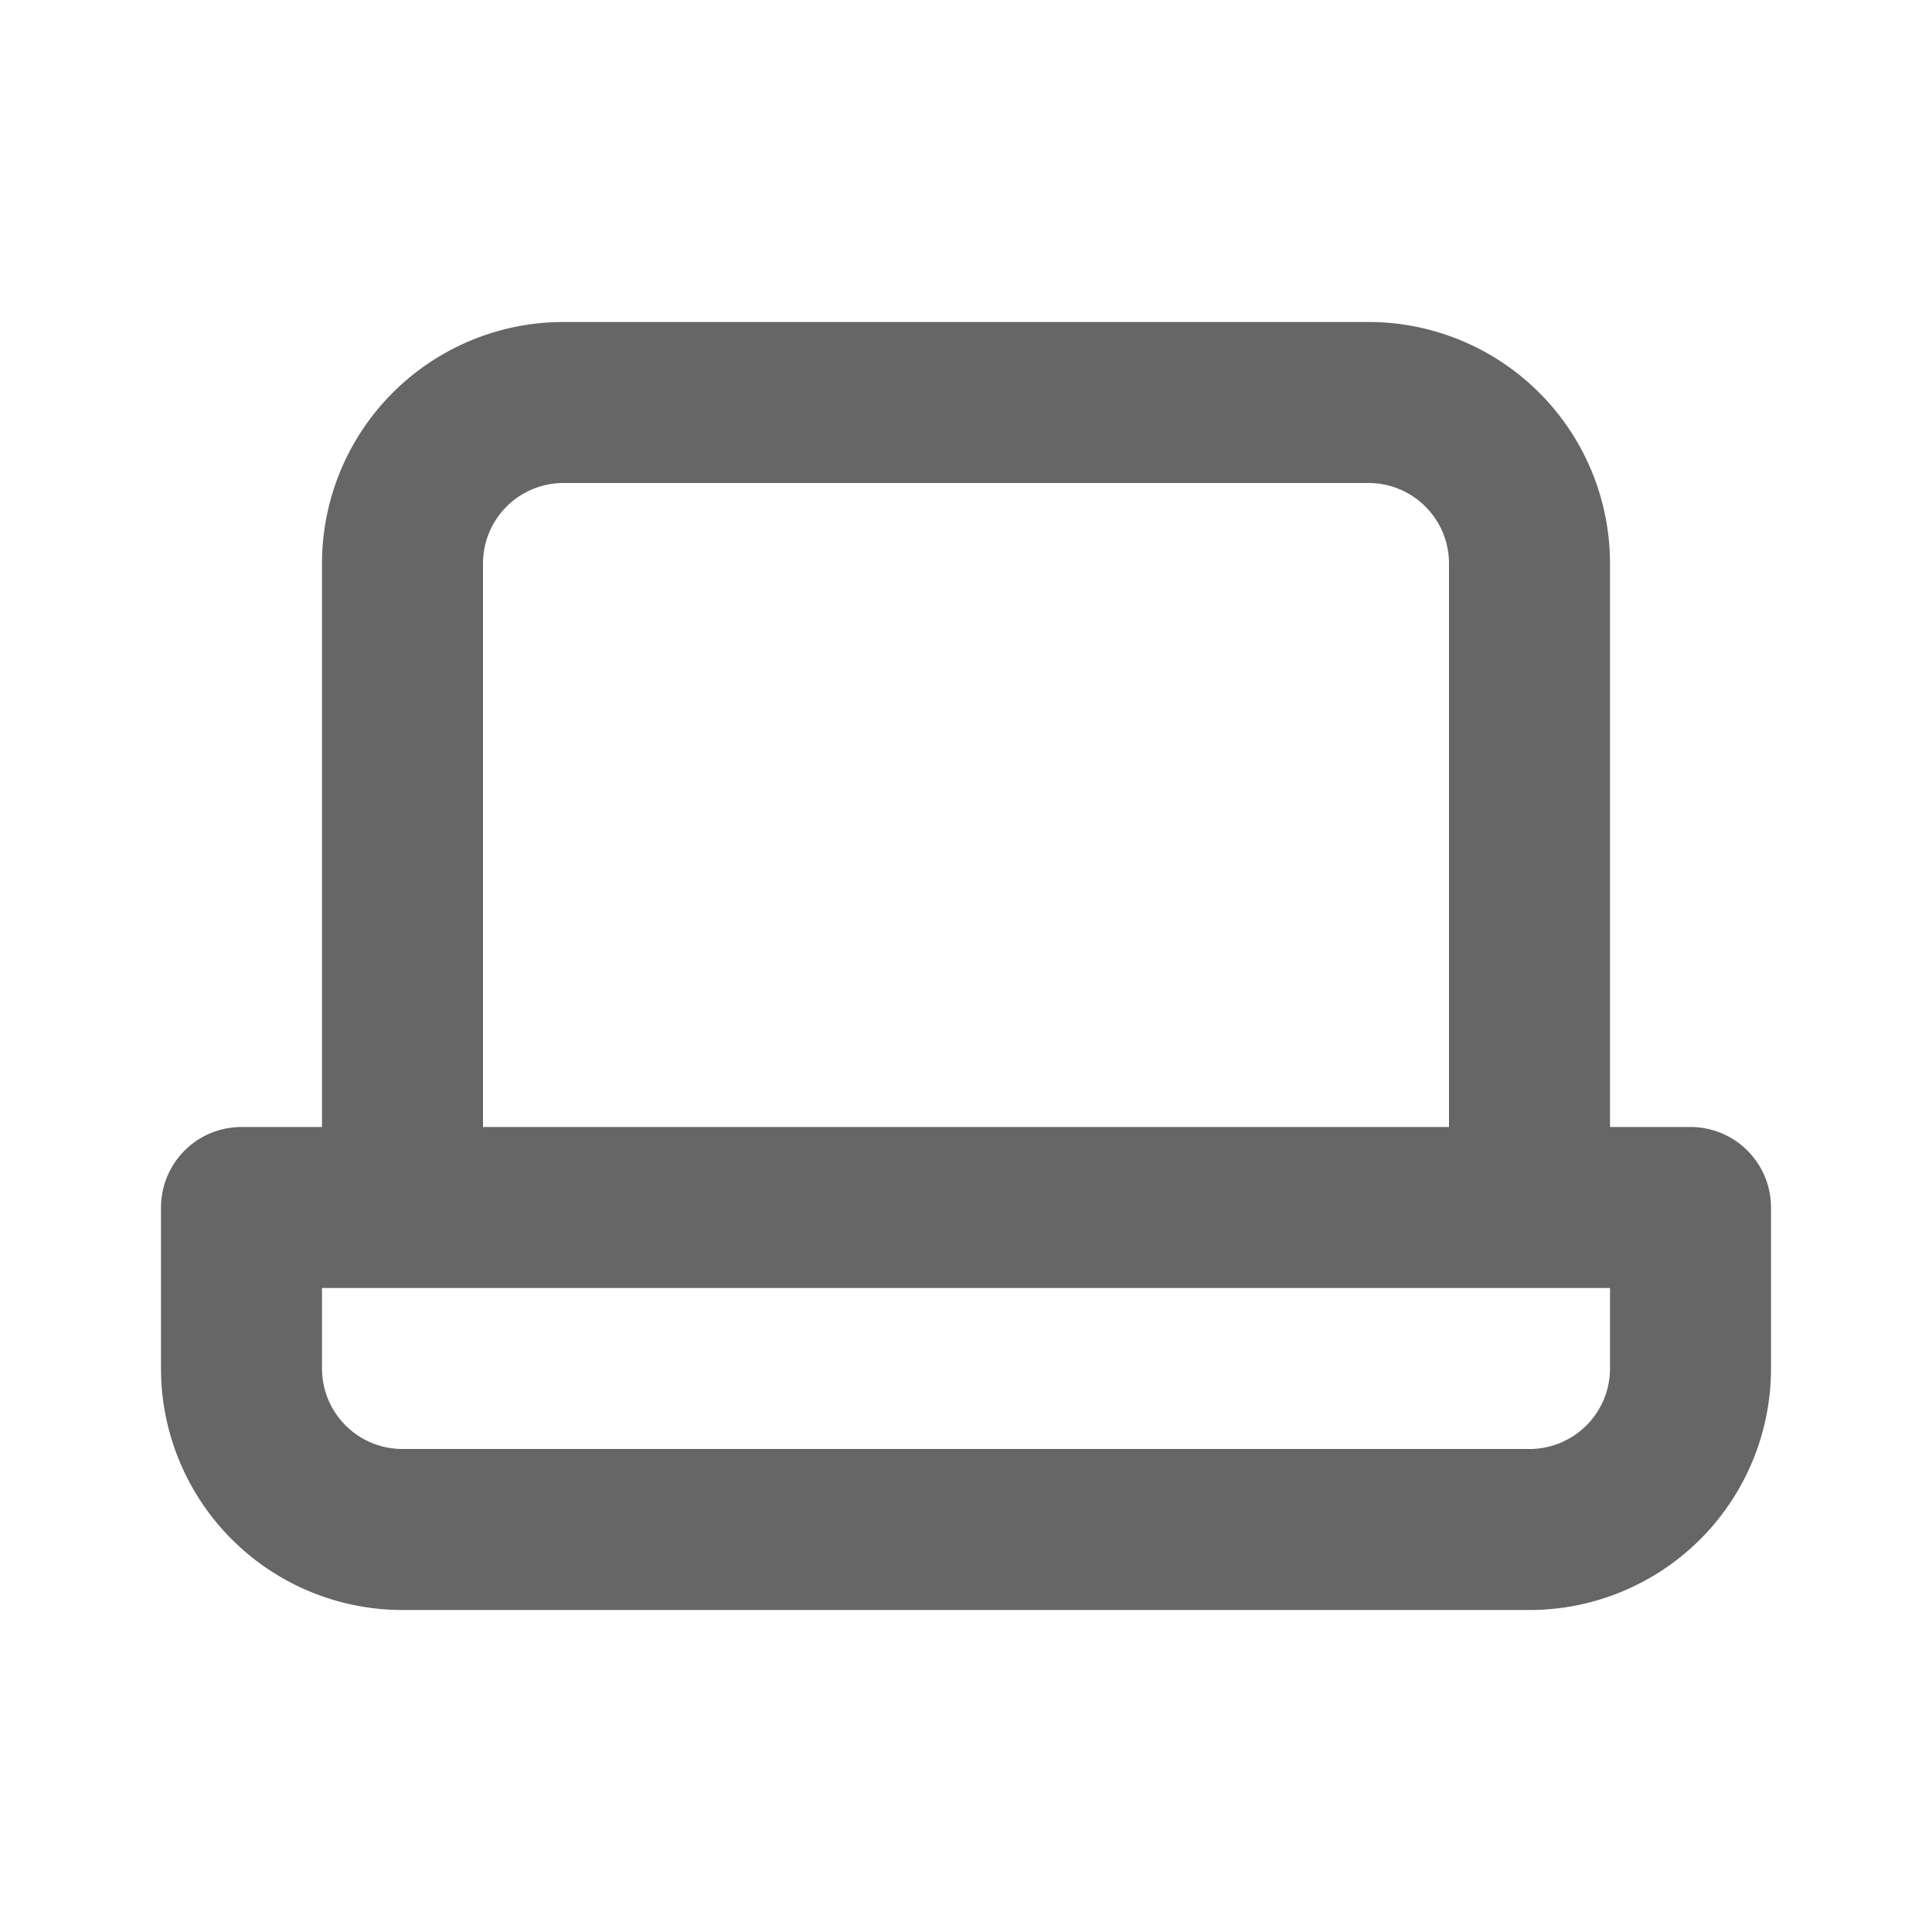 <?xml version="1.0" encoding="UTF-8"?>
<svg xmlns="http://www.w3.org/2000/svg" width="32" height="32" viewBox="0 0 24 24" fill="#666666"><path d="M21 14h-1V7a3 3 0 0 0-3-3H7a3 3 0 0 0-3 3v7H3a1 1 0 0 0-1 1v2a3 3 0 0 0 3 3h14a3 3 0 0 0 3-3v-2a1 1 0 0 0-1-1ZM6 7a1 1 0 0 1 1-1h10a1 1 0 0 1 1 1v7H6V7Zm14 10a1 1 0 0 1-1 1H5a1 1 0 0 1-1-1v-1h16v1Z"/></svg>